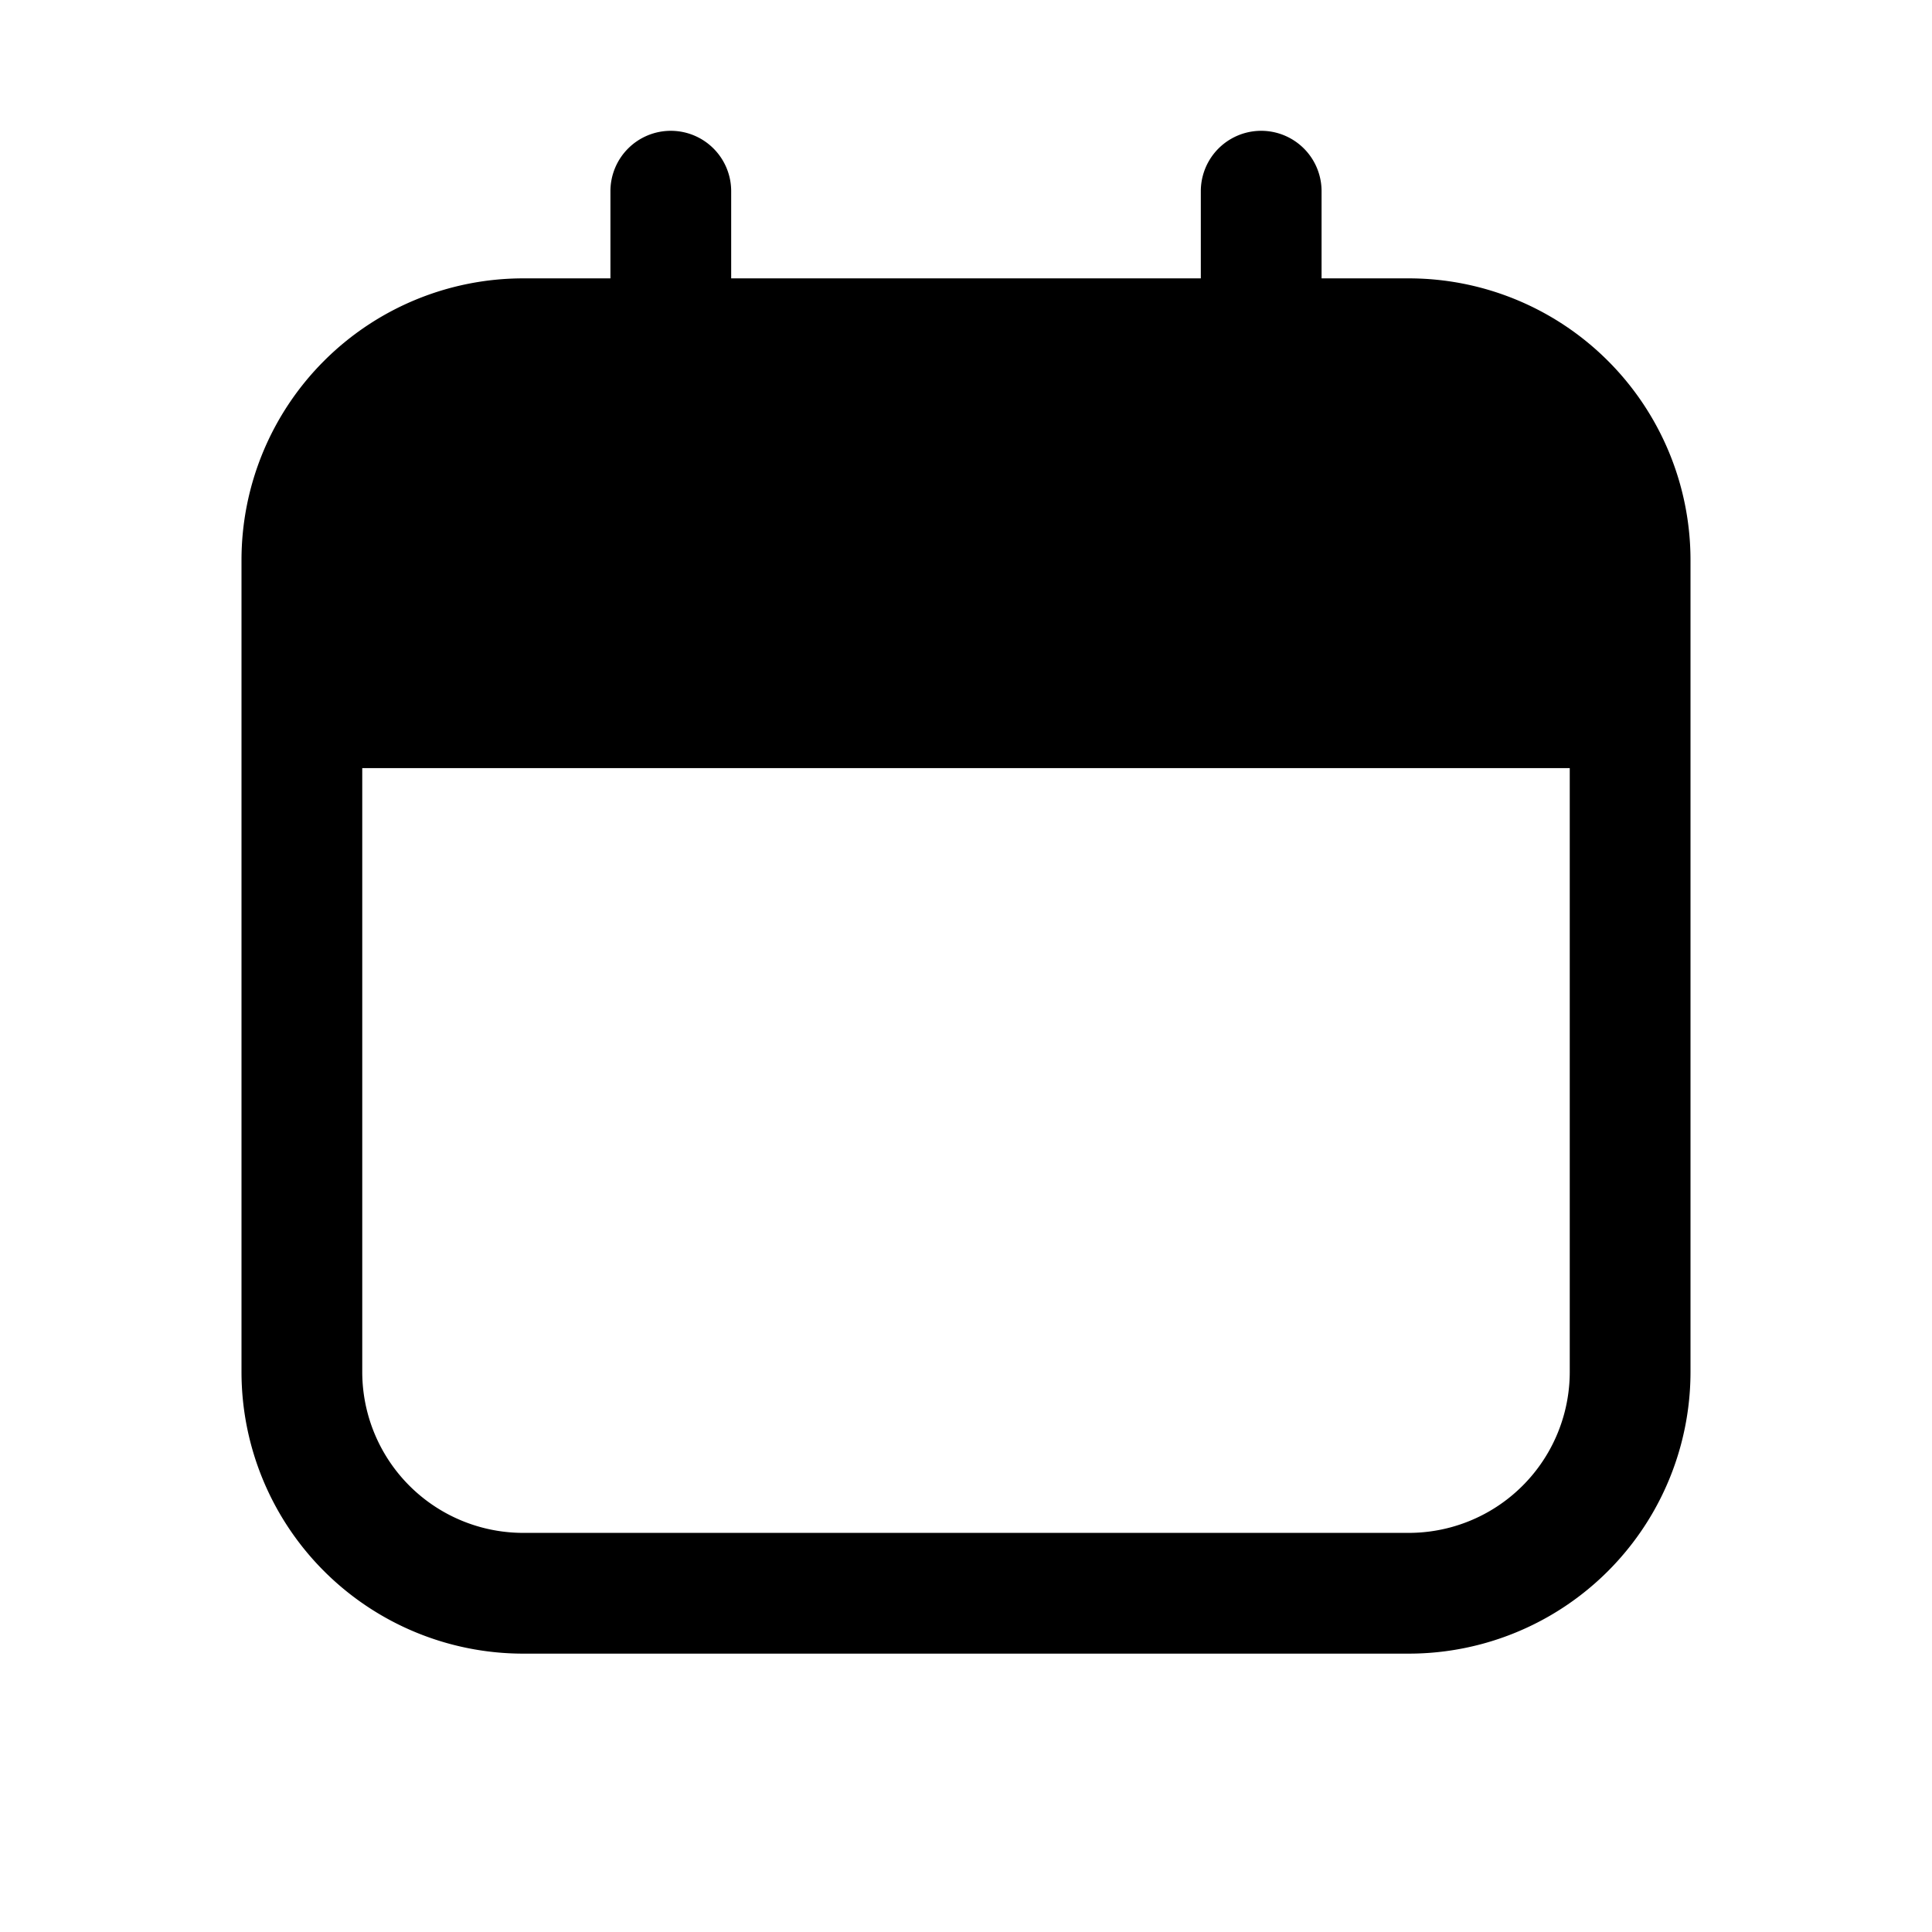 <svg xmlns="http://www.w3.org/2000/svg" width="24" height="24" fill="none" class="persona-icon" viewBox="0 0 24 24"><path fill="currentColor" fill-rule="evenodd" d="M8.333 1.625a.75.75 0 0 1 .75.75v1.083h5.834V2.375a.75.75 0 0 1 1.5 0v1.083H17.5a3.5 3.5 0 0 1 3.5 3.5v10.084a3.5 3.5 0 0 1-3.5 3.5h-11a3.5 3.5 0 0 1-3.5-3.5V6.958a3.5 3.5 0 0 1 3.5-3.5h1.083V2.375a.75.75 0 0 1 .75-.75M6.5 19.042h11a2 2 0 0 0 2-2v-7.5h-15v7.5a2 2 0 0 0 2 2" clip-rule="evenodd"/></svg>